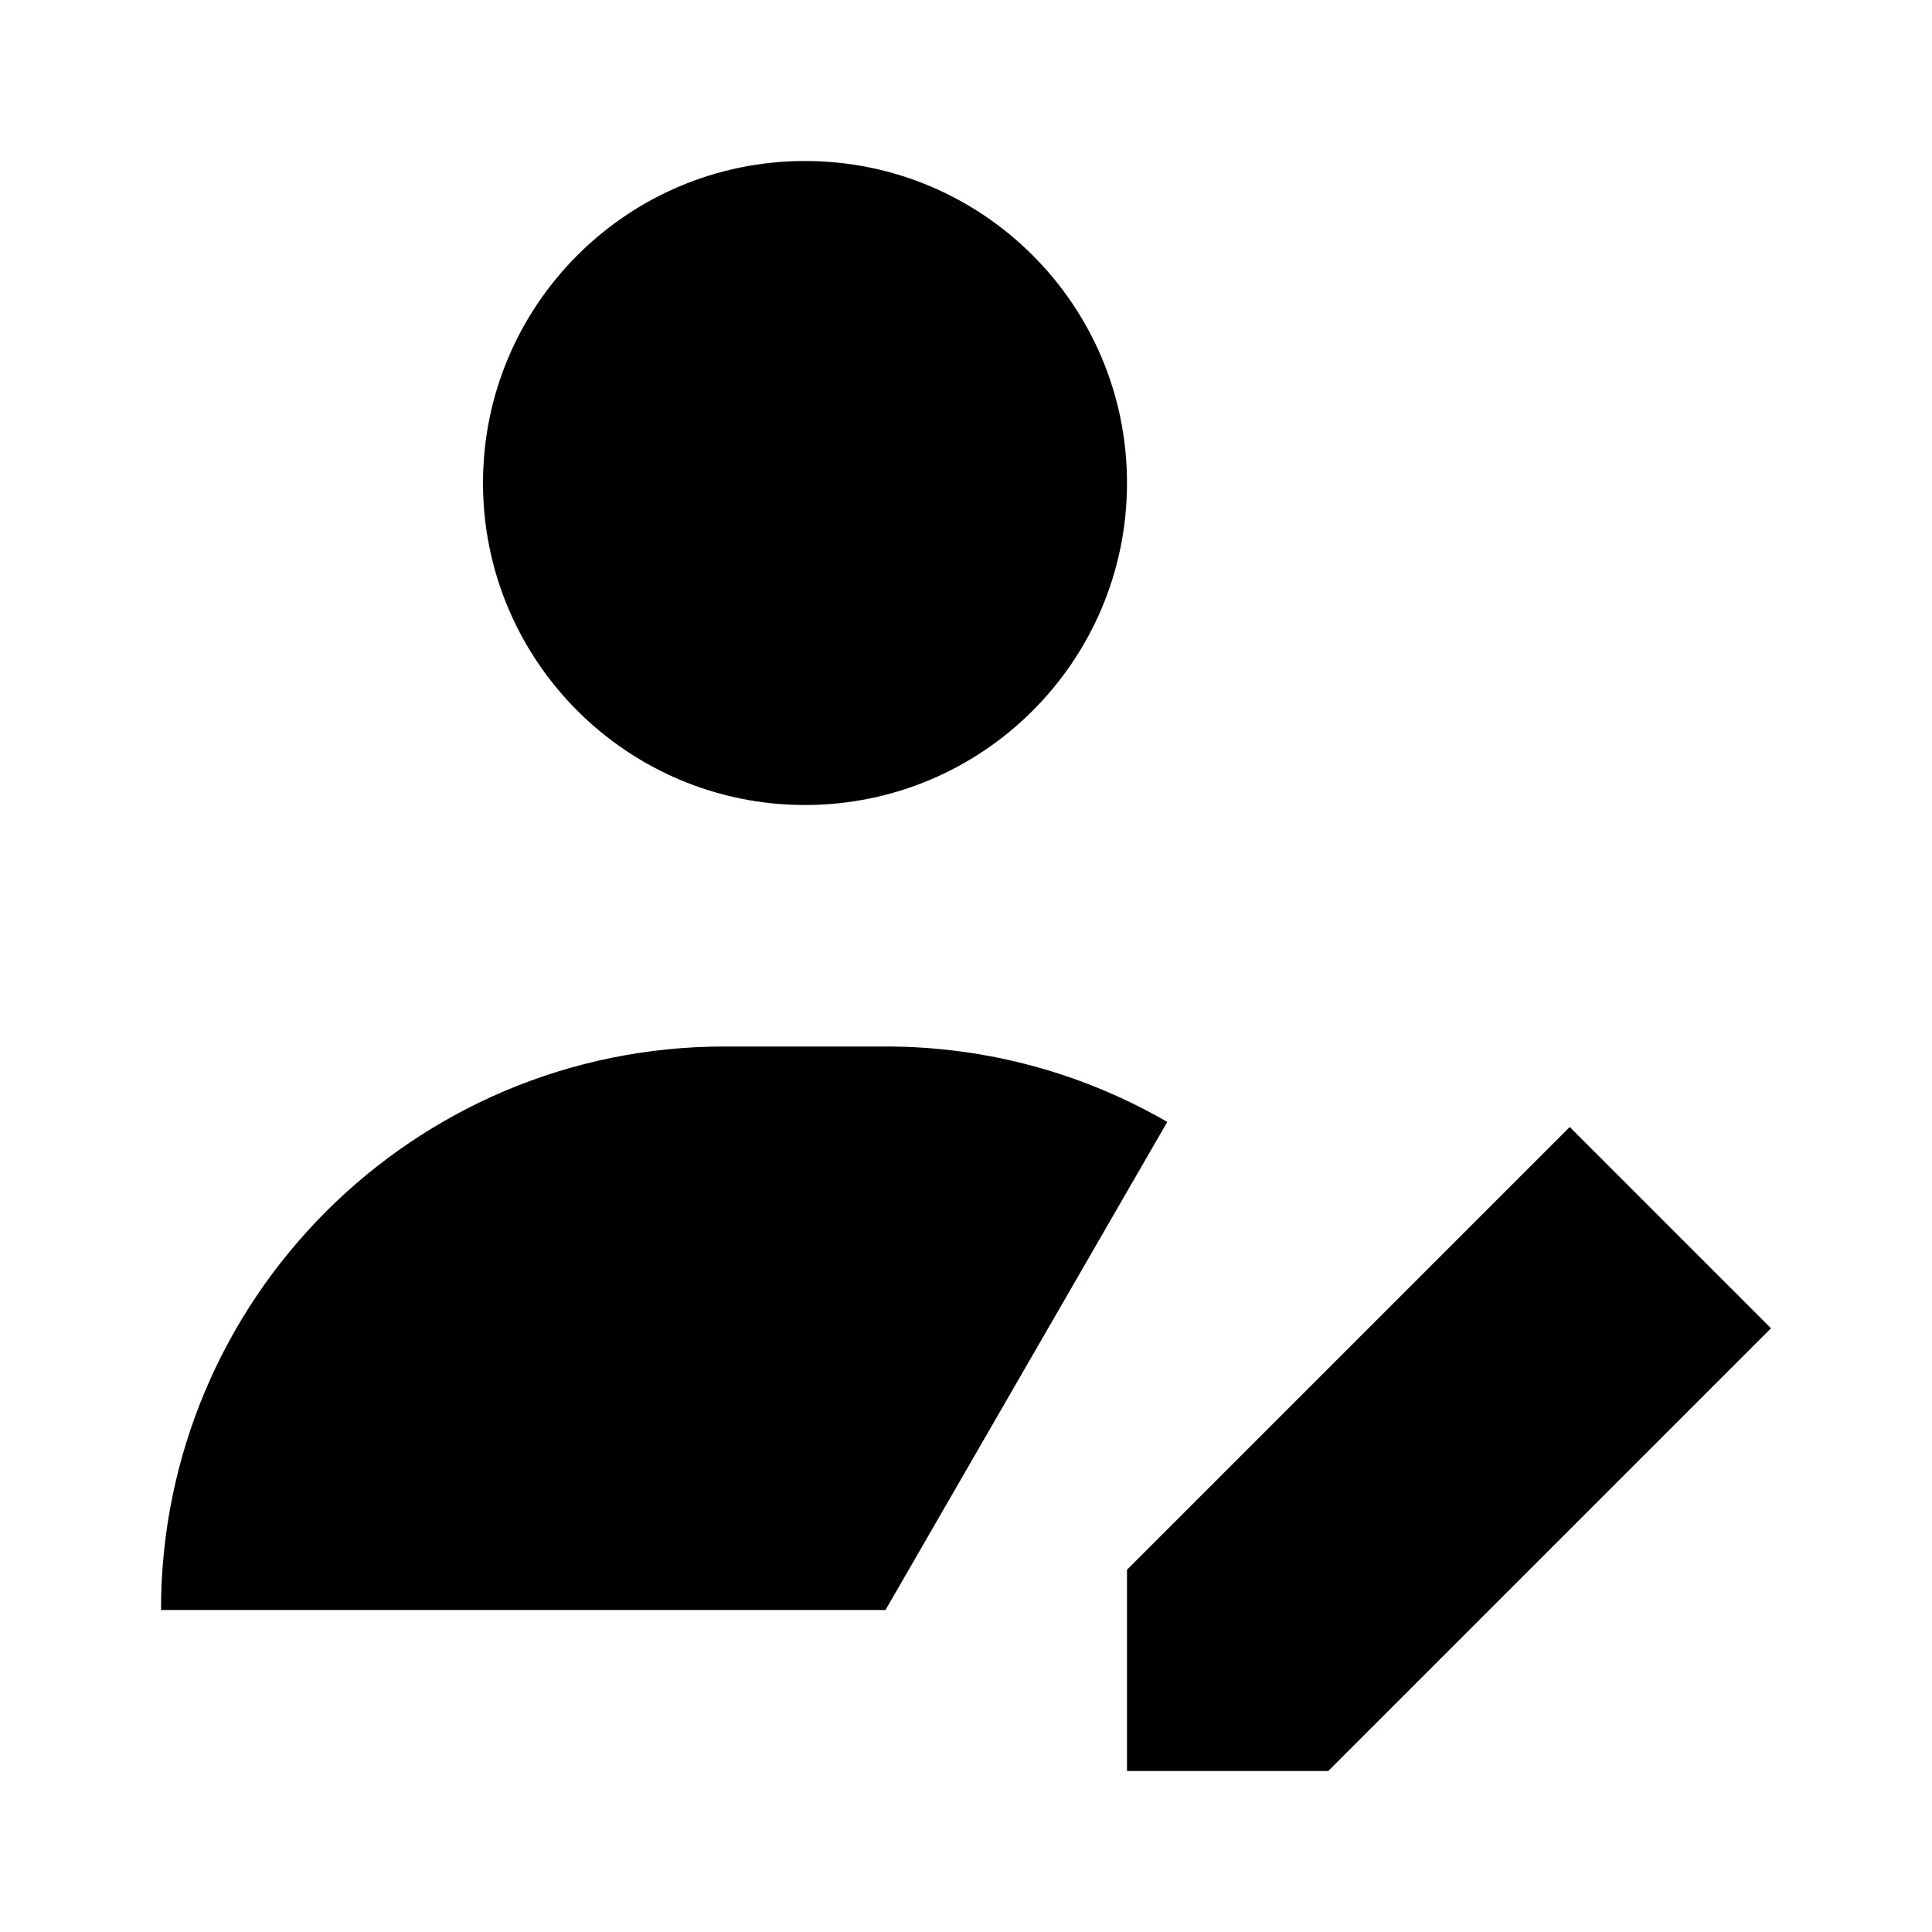 <svg viewBox="0 0 24 24" xmlns="http://www.w3.org/2000/svg"><path d="M11 20H2C2 16.134 5.134 13 9 13H11C12.275 13 13.47 13.341 14.5 13.937M14 6C14 8.209 12.209 10 10 10C7.791 10 6 8.209 6 6C6 3.791 7.791 2 10 2C12.209 2 14 3.791 14 6Z"/><path d="M14 19.5V22H16.5L22 16.5L19.5 14L14 19.5Z"/></svg>